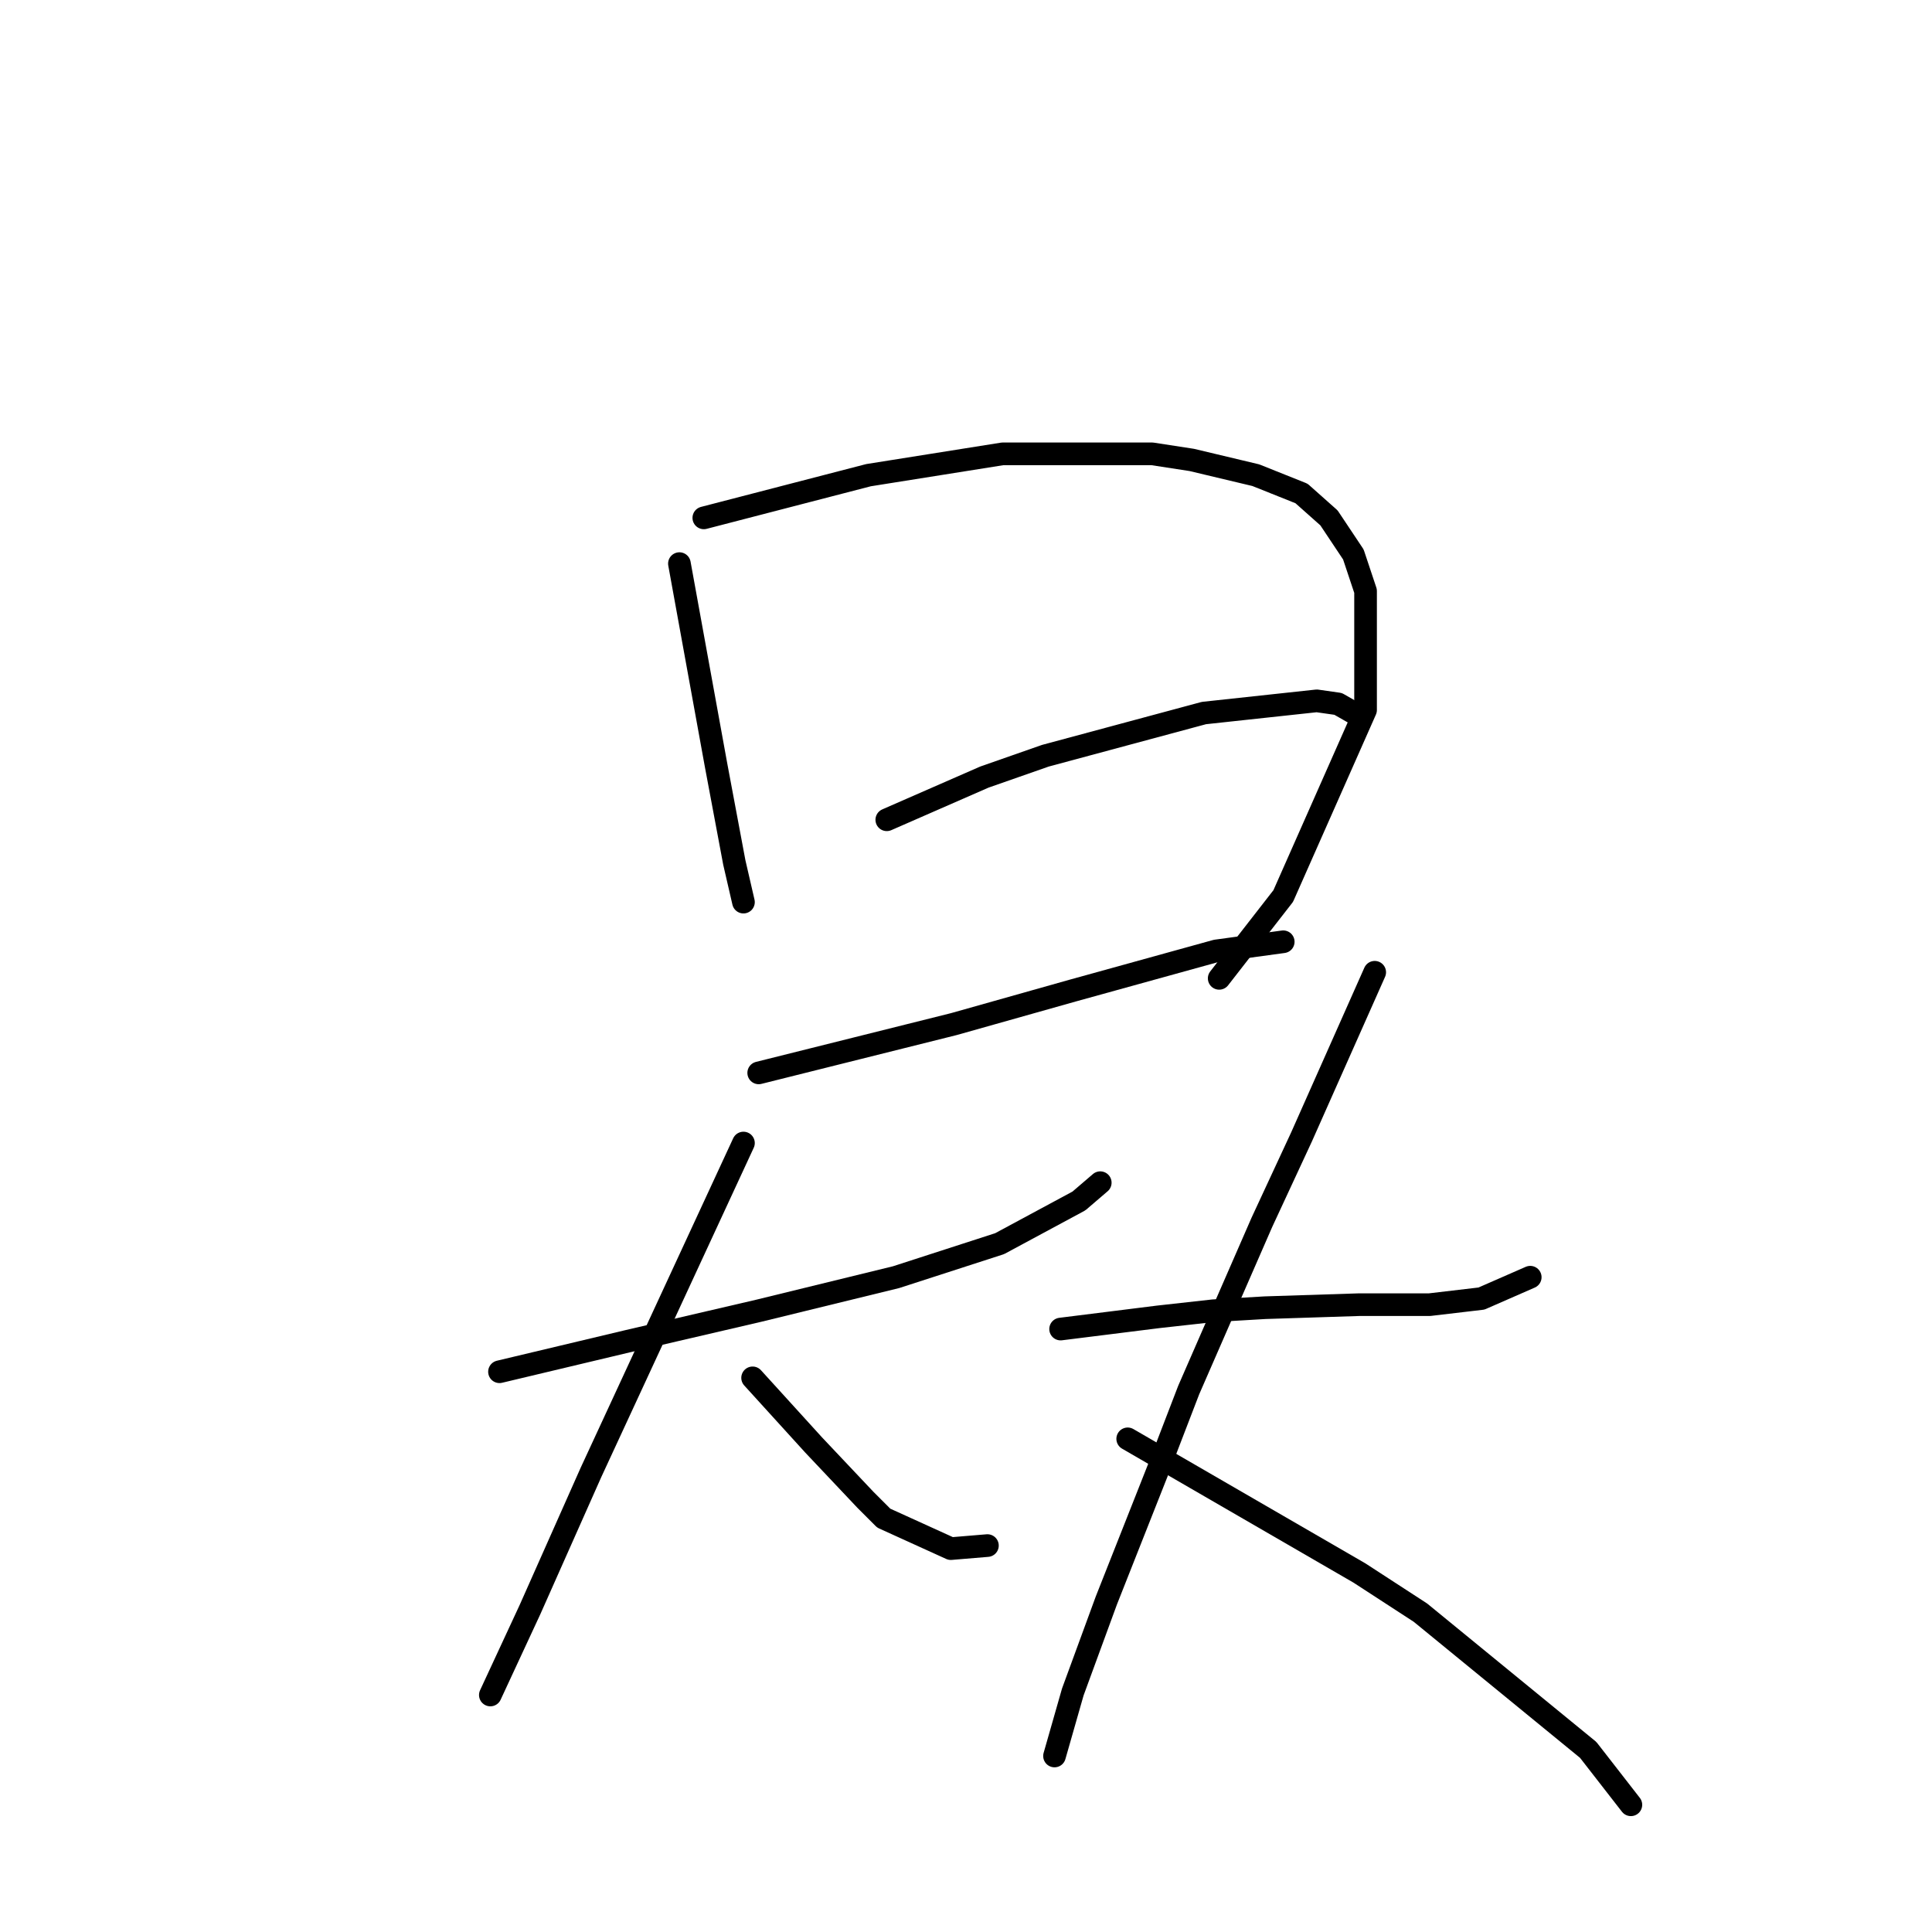 <?xml version="1.0" standalone="no"?>
    <svg width="256" height="256" xmlns="http://www.w3.org/2000/svg" version="1.1">
    <polyline stroke="black" stroke-width="3" stroke-linecap="round" fill="transparent" stroke-linejoin="round" points="90.026 74.682 92.451 88.017 94.875 101.351 97.3 114.282 98.512 119.535 98.512 119.535 " />
        <polyline stroke="black" stroke-width="3" stroke-linecap="round" fill="transparent" stroke-linejoin="round" points="93.259 68.621 104.169 65.792 115.079 62.964 132.859 60.135 152.659 60.135 157.912 60.943 166.398 62.964 172.459 65.388 176.096 68.621 179.328 73.47 180.945 78.319 180.945 94.078 170.035 118.727 161.549 129.637 161.549 129.637 " />
        <polyline stroke="black" stroke-width="3" stroke-linecap="round" fill="transparent" stroke-linejoin="round" points="117.504 108.625 123.969 105.796 130.434 102.968 138.516 100.139 159.528 94.482 174.479 92.866 177.308 93.27 180.137 94.886 180.137 94.886 " />
        <polyline stroke="black" stroke-width="3" stroke-linecap="round" fill="transparent" stroke-linejoin="round" points="100.532 142.164 113.463 138.931 126.394 135.698 142.153 131.254 161.145 126 170.035 124.788 170.035 124.788 " />
        <polyline stroke="black" stroke-width="3" stroke-linecap="round" fill="transparent" stroke-linejoin="round" points="66.185 181.764 74.671 179.743 83.157 177.723 100.532 173.682 118.716 169.237 132.455 164.792 142.961 159.135 145.79 156.711 145.79 156.711 " />
        <polyline stroke="black" stroke-width="3" stroke-linecap="round" fill="transparent" stroke-linejoin="round" points="98.512 151.458 88.41 173.278 78.308 195.099 70.226 213.282 64.973 224.597 64.973 224.597 " />
        <polyline stroke="black" stroke-width="3" stroke-linecap="round" fill="transparent" stroke-linejoin="round" points="99.724 182.572 103.765 187.017 107.806 191.462 114.675 198.735 117.1 201.16 125.99 205.201 130.839 204.797 130.839 204.797 " />
        <polyline stroke="black" stroke-width="3" stroke-linecap="round" fill="transparent" stroke-linejoin="round" points="140.536 176.107 147.002 175.299 153.467 174.49 160.741 173.682 167.61 173.278 180.137 172.874 189.431 172.874 196.3 172.066 202.765 169.237 202.765 169.237 " />
        <polyline stroke="black" stroke-width="3" stroke-linecap="round" fill="transparent" stroke-linejoin="round" points="182.157 128.829 177.308 139.739 172.459 150.649 167.206 161.964 157.508 184.188 153.467 194.694 146.598 212.07 142.153 224.193 139.728 232.678 139.728 232.678 " />
        <polyline stroke="black" stroke-width="3" stroke-linecap="round" fill="transparent" stroke-linejoin="round" points="149.426 190.654 164.781 199.543 180.137 208.433 188.218 213.686 210.443 231.87 216.1 239.144 216.1 239.144 " />
        </svg>